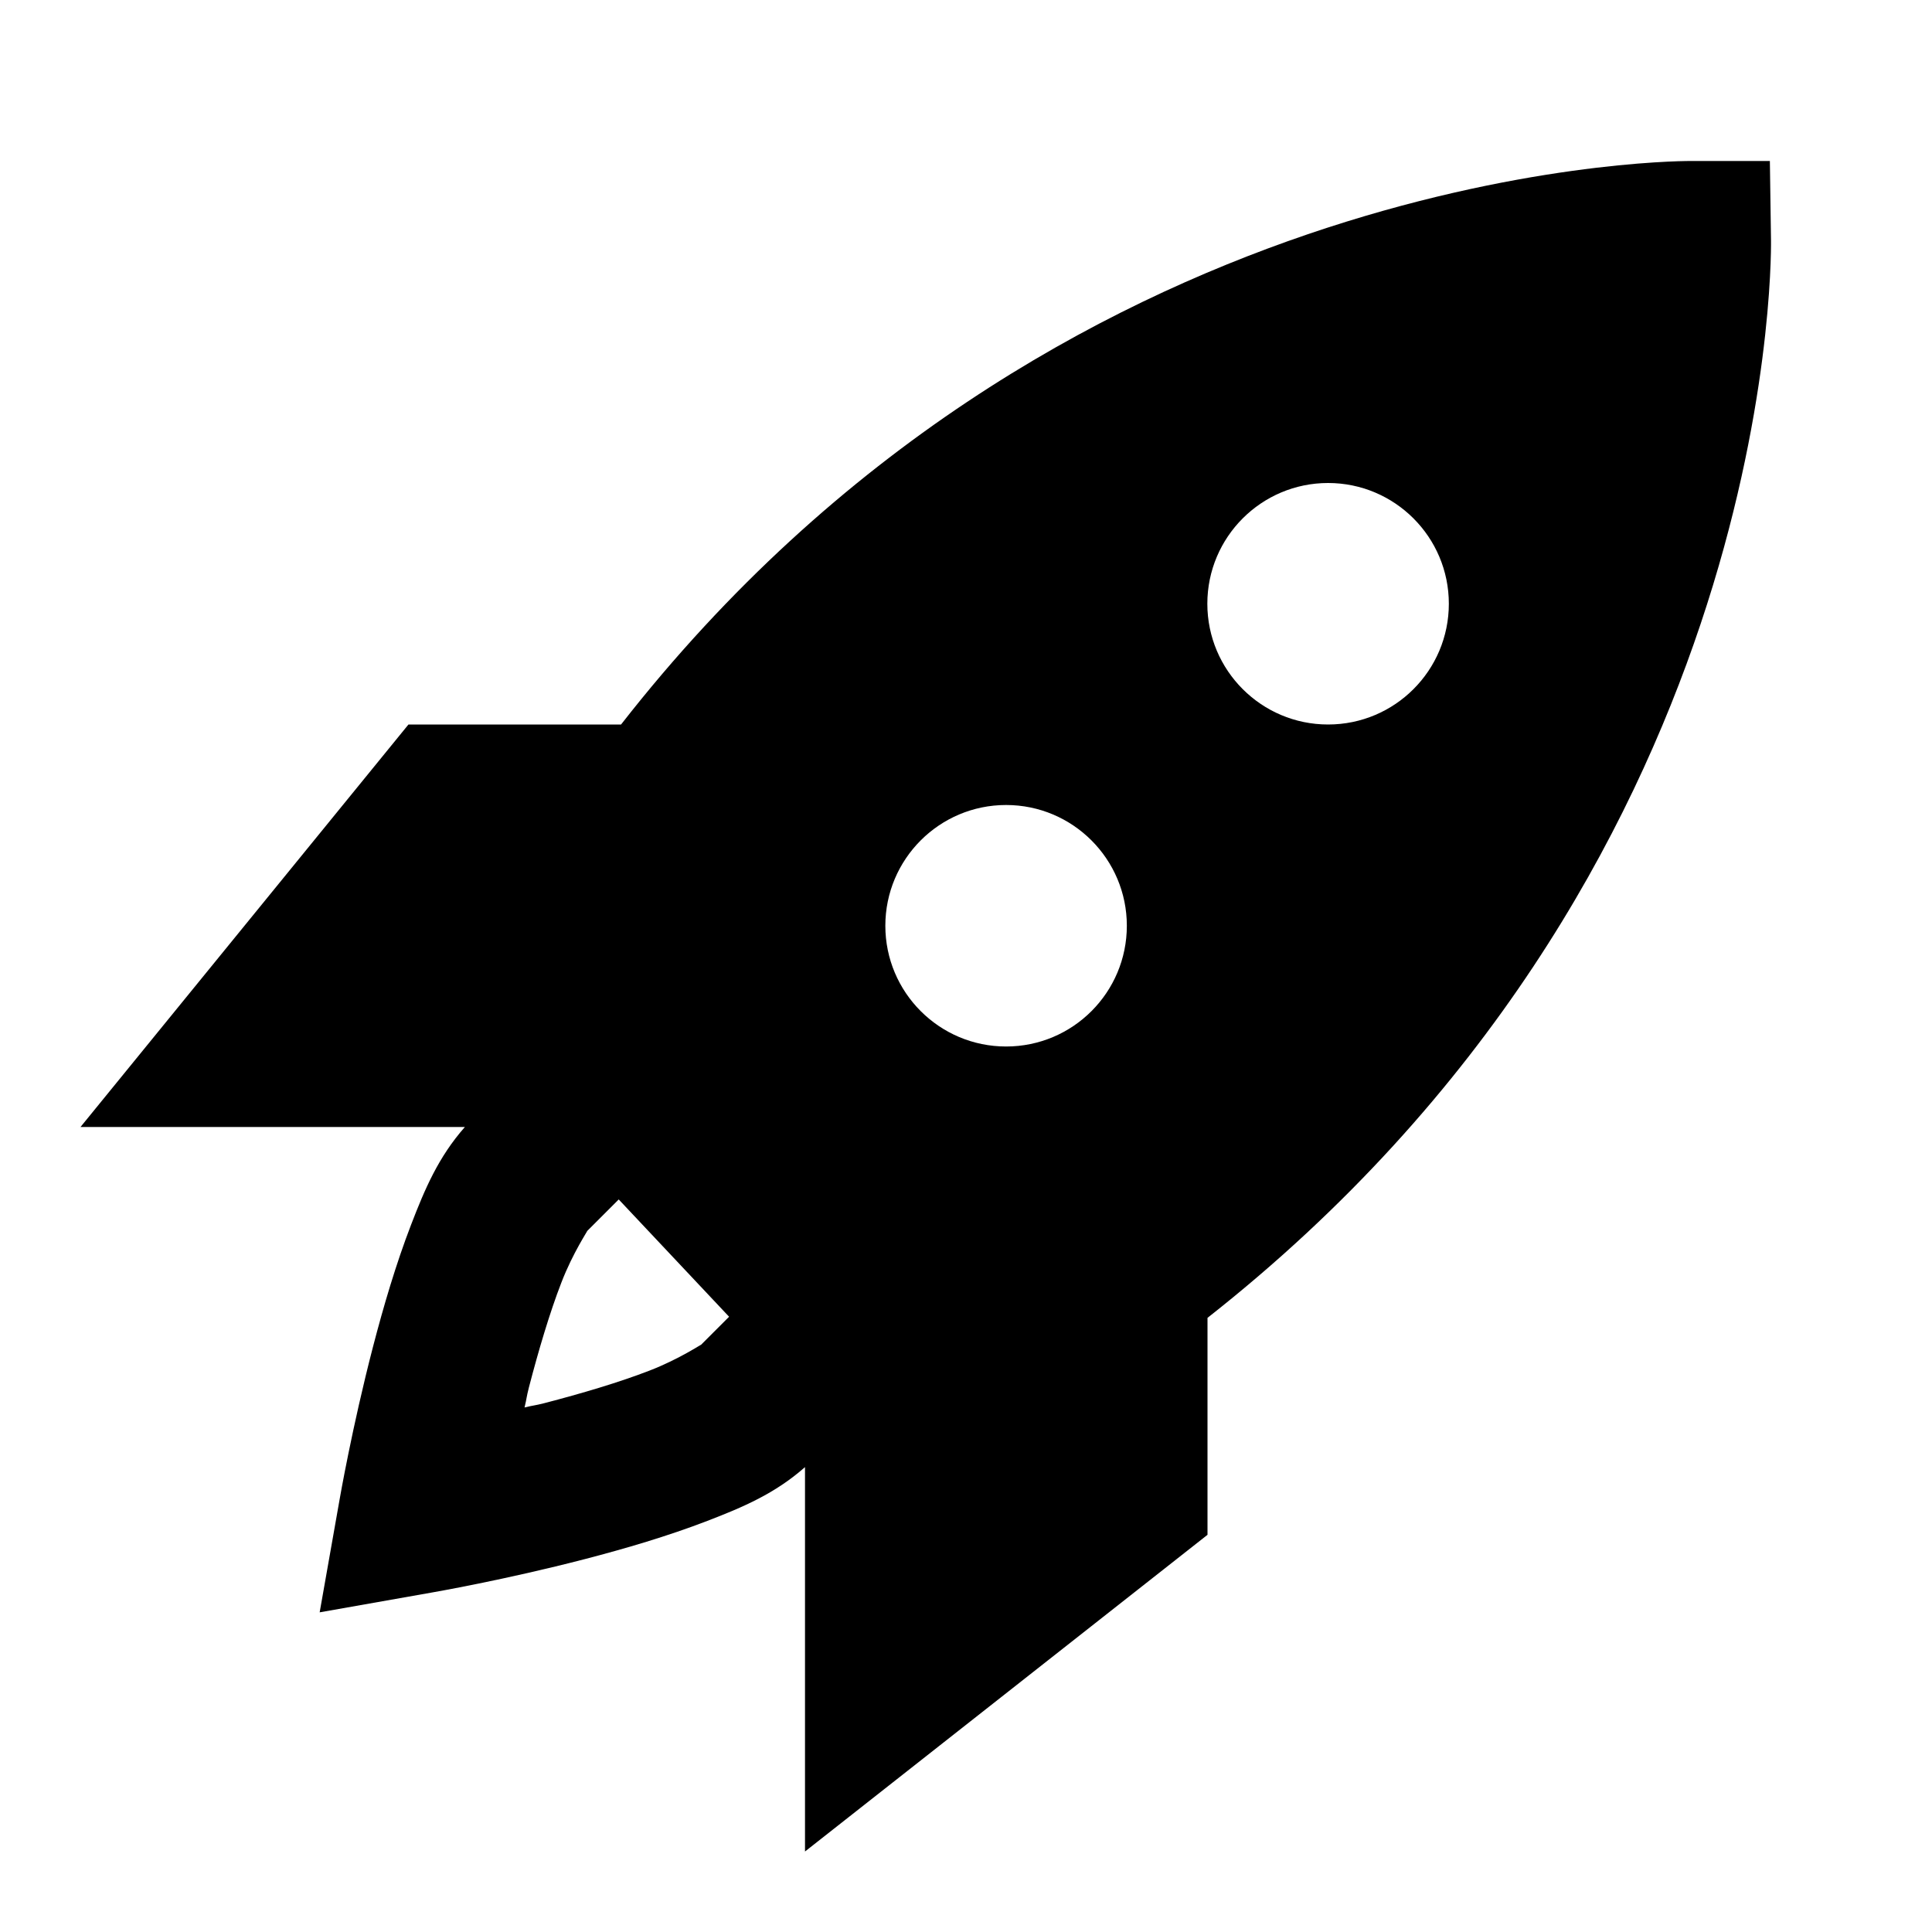 <?xml version="1.0"?>
<svg xmlns="http://www.w3.org/2000/svg" viewBox="0 0 24 24">
    <path d="M 21 2 C 20.636 2 13.102 2.097 7.715 9 L 5.074 9 L 1 14 L 5.775 14 C 5.445 14.374 5.277 14.772 5.107 15.213 C 4.919 15.701 4.763 16.232 4.633 16.732 C 4.373 17.733 4.219 18.625 4.219 18.625 L 3.971 20.029 L 5.375 19.781 C 5.375 19.781 6.267 19.627 7.268 19.367 C 7.768 19.237 8.299 19.081 8.787 18.893 C 9.228 18.723 9.626 18.555 10 18.225 L 10 23 L 15 19.066 L 15 16.371 C 21.997 10.868 22.004 3.351 22 2.986 L 21.986 2 L 21 2 z M 16.498 6 C 17.326 6 17.998 6.672 17.998 7.5 C 17.998 8.328 17.327 9 16.498 9 C 15.67 9 14.998 8.328 14.998 7.5 C 14.998 6.672 15.67 6 16.498 6 z M 12.498 10 C 13.326 10 13.998 10.672 13.998 11.5 C 13.998 12.328 13.327 13 12.498 13 C 11.67 13 10.998 12.328 10.998 11.5 C 10.998 10.672 11.67 10 12.498 10 z M 7.686 14.9 L 9.057 16.357 L 8.707 16.707 C 8.725 16.689 8.441 16.883 8.066 17.027 C 7.692 17.172 7.218 17.312 6.764 17.43 C 6.634 17.463 6.64 17.454 6.516 17.484 C 6.546 17.36 6.537 17.366 6.57 17.236 C 6.688 16.782 6.828 16.308 6.973 15.934 C 7.117 15.559 7.311 15.275 7.293 15.293 L 7.686 14.9 z"/>
</svg>
